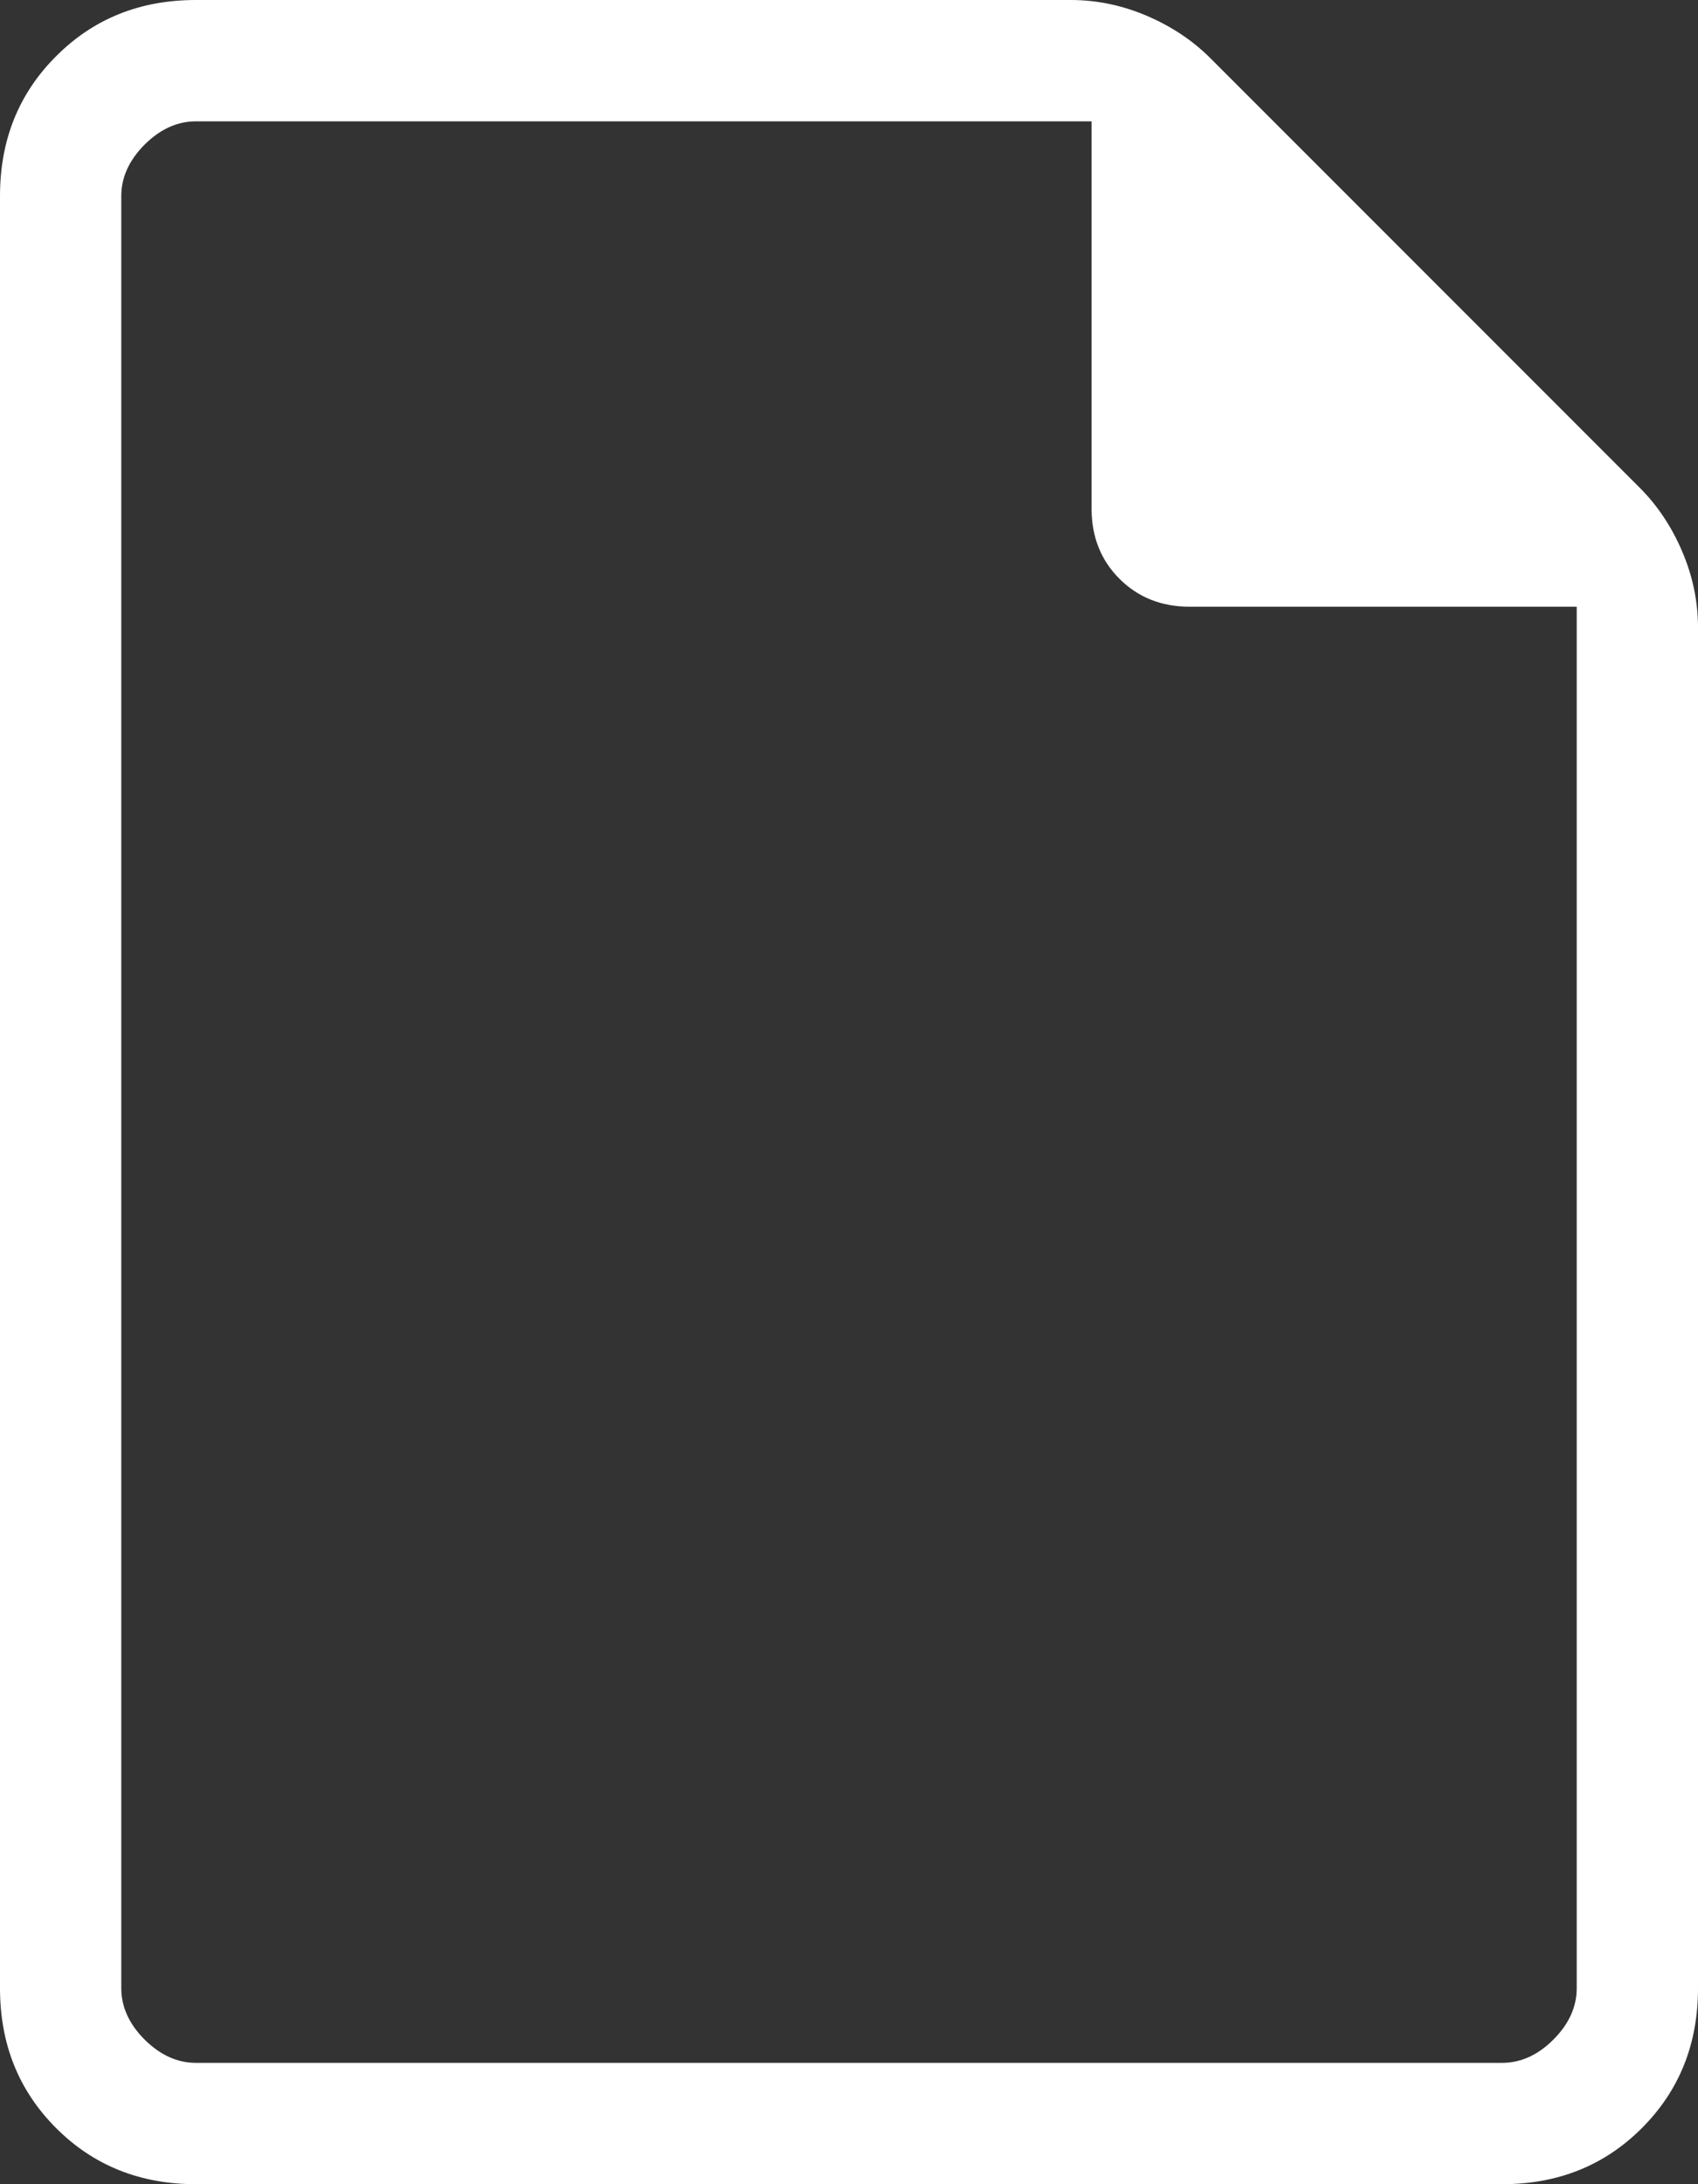 <svg width="14" height="18" viewBox="0 0 14 18" fill="none" xmlns="http://www.w3.org/2000/svg">
<rect x="0" y="0" width="14" height="18" fill="#333333" stroke="none"/>
<path d="M1.615 18C1.155 18 0.771 17.846 0.463 17.538C0.154 17.229 0 16.845 0 16.385V1.615C0 1.155 0.154 0.771 0.463 0.463C0.771 0.154 1.155 0 1.615 0H8.829C9.044 0 9.254 0.044 9.457 0.131C9.66 0.218 9.834 0.334 9.979 0.479L13.521 4.021C13.666 4.166 13.782 4.34 13.869 4.543C13.956 4.746 14 4.956 14 5.171V16.385C14 16.845 13.846 17.229 13.537 17.538C13.229 17.846 12.845 18 12.385 18H1.615ZM9 4.192V1H1.615C1.462 1 1.321 1.064 1.192 1.192C1.064 1.321 1 1.462 1 1.615V16.385C1 16.538 1.064 16.68 1.192 16.808C1.321 16.936 1.462 17 1.615 17H12.385C12.539 17 12.68 16.936 12.808 16.808C12.936 16.68 13 16.538 13 16.385V5H9.808C9.576 5 9.383 4.923 9.23 4.77C9.077 4.617 9 4.424 9 4.192Z" fill="white"/>
</svg>
